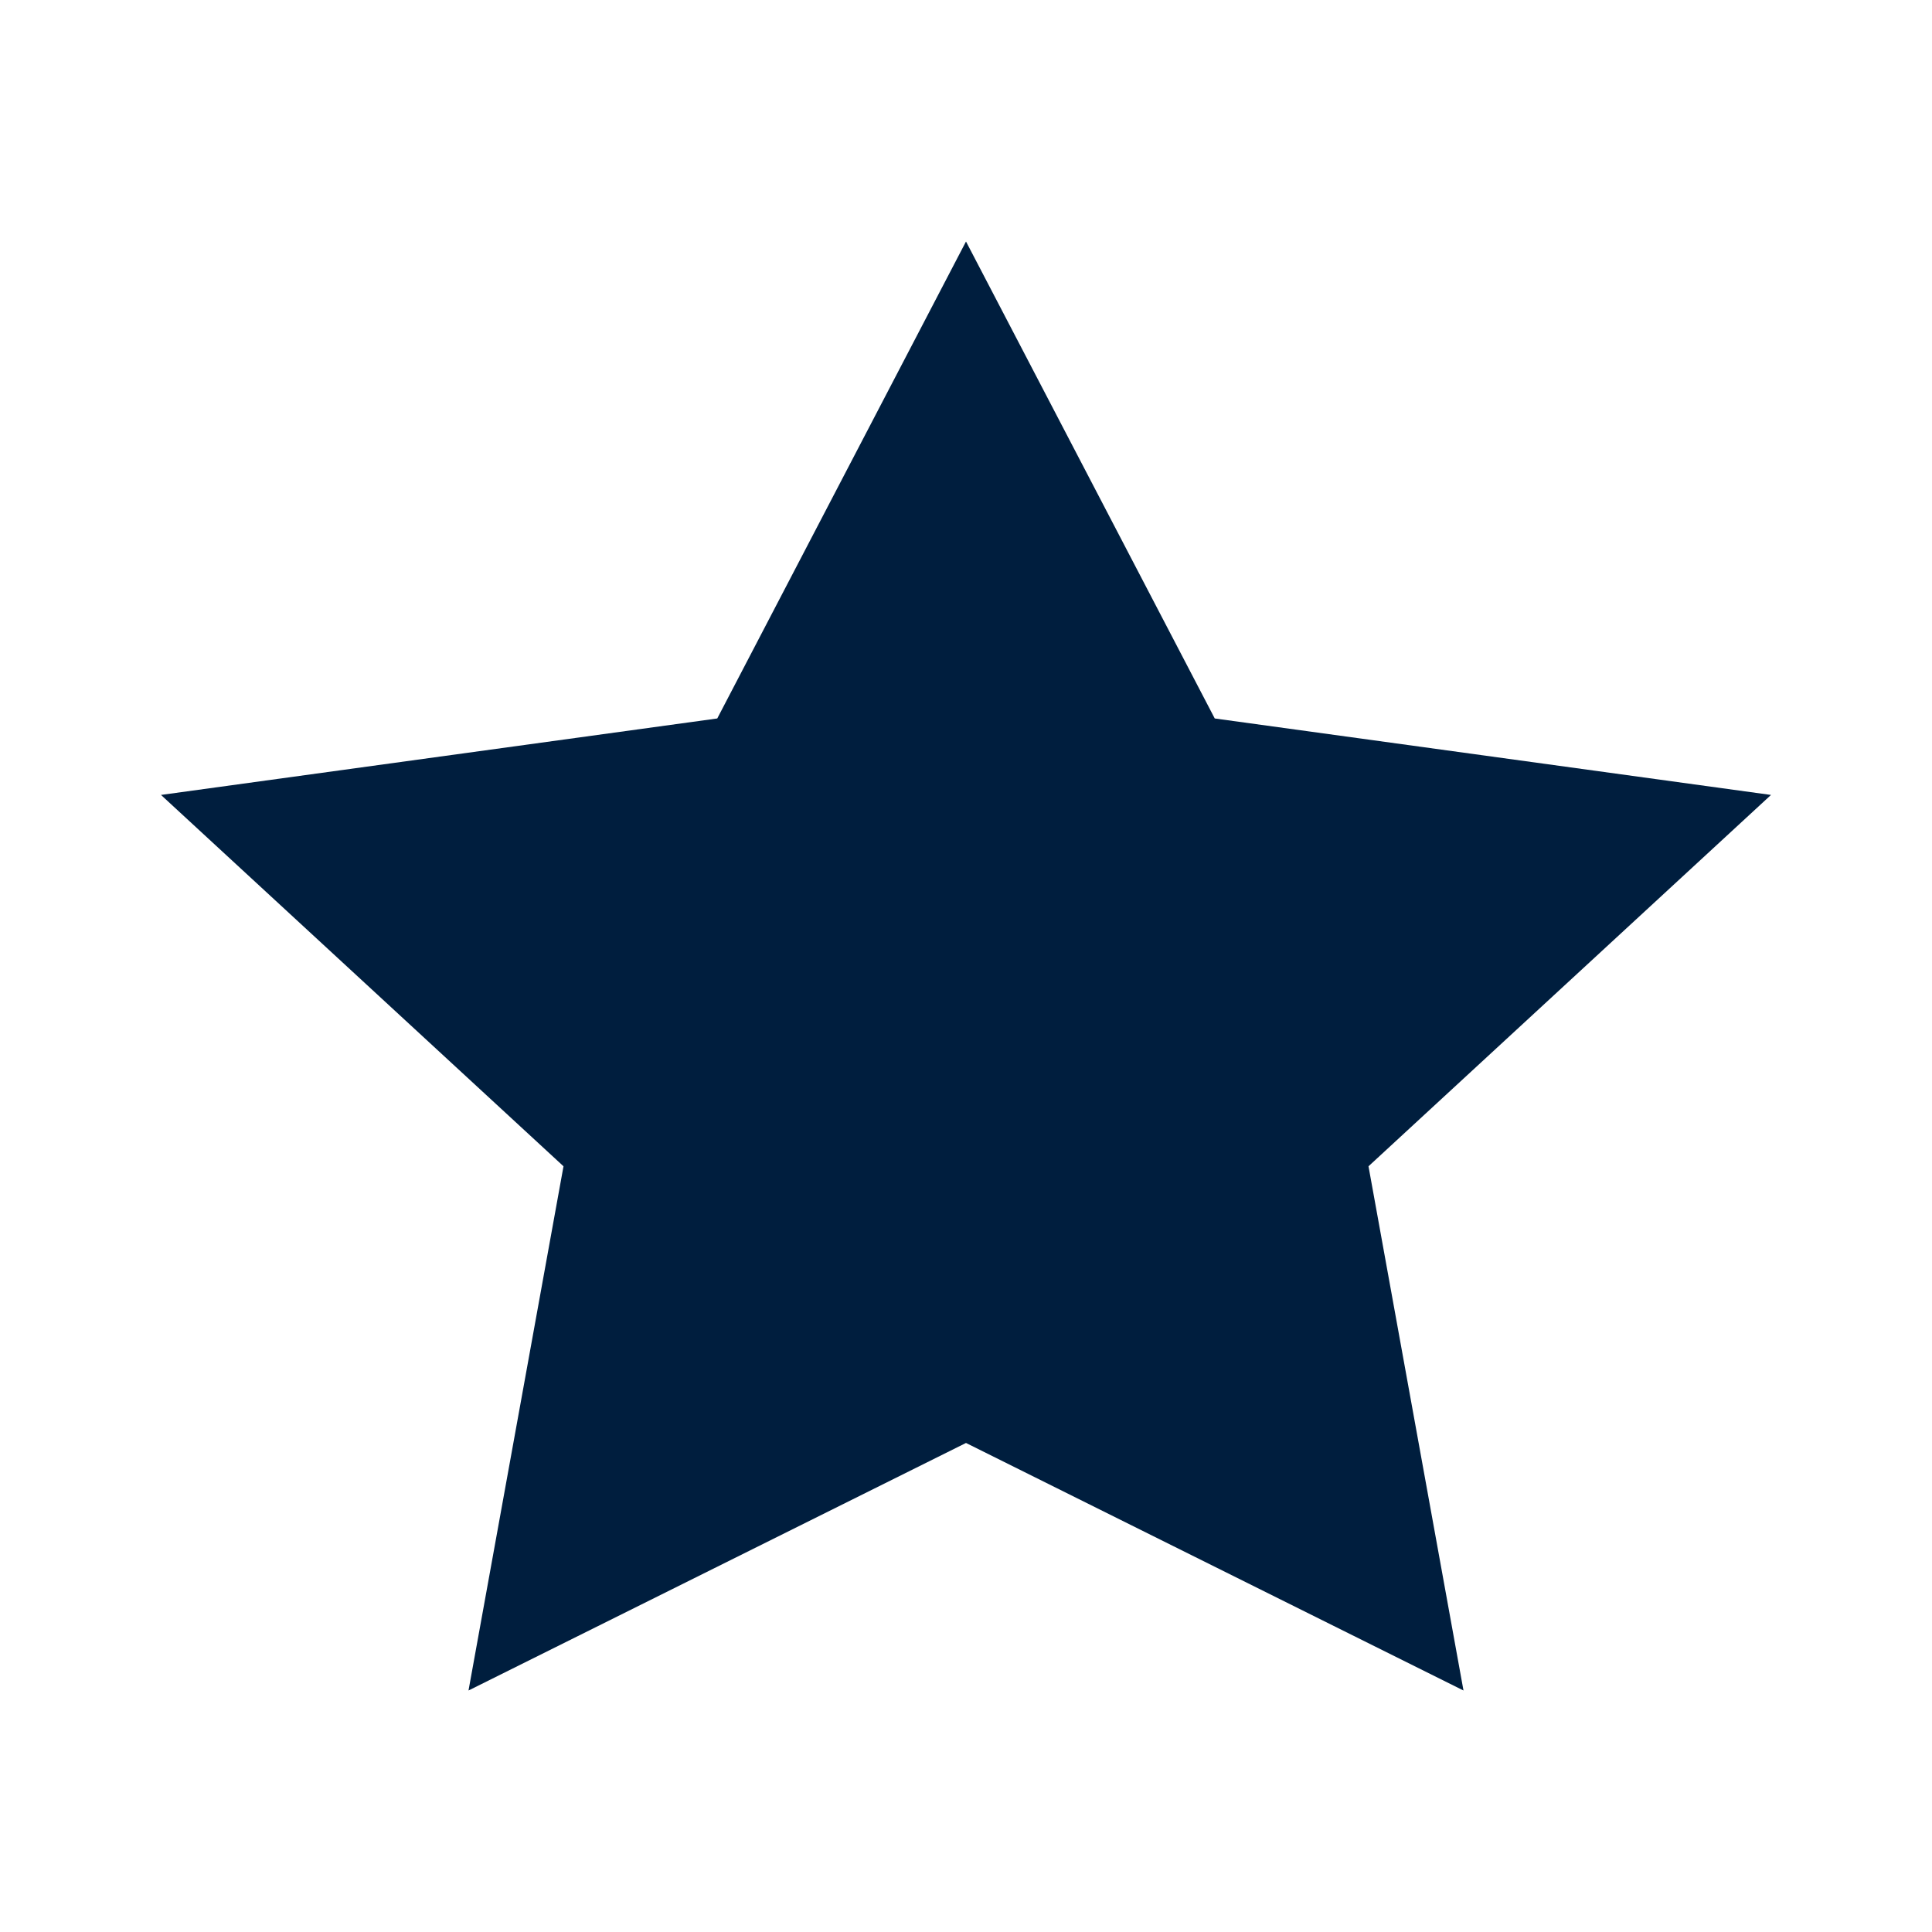 <?xml version="1.0" encoding="UTF-8"?>
<svg width="24px" height="24px" viewBox="0 0 24 24" version="1.1" xmlns="http://www.w3.org/2000/svg" xmlns:xlink="http://www.w3.org/1999/xlink">
    <!-- Generator: Sketch 62 (91390) - https://sketch.com -->
    <title>icons / 24x24 / star / solid</title>
    <desc>Created with Sketch.</desc>
    <g id="icons-/-24x24-/-star-/-solid" stroke="none" stroke-width="1" fill="none" fill-rule="evenodd">
        <g id="icon" fill="#001E3E" fill-rule="nonzero">
            <polygon id="shape" points="12 3 15.09 8.925 22 9.875 17 14.488 18.18 21 12 17.925 5.82 21 7 14.488 2 9.875 8.91 8.925"></polygon>
        </g>
    </g>
</svg>